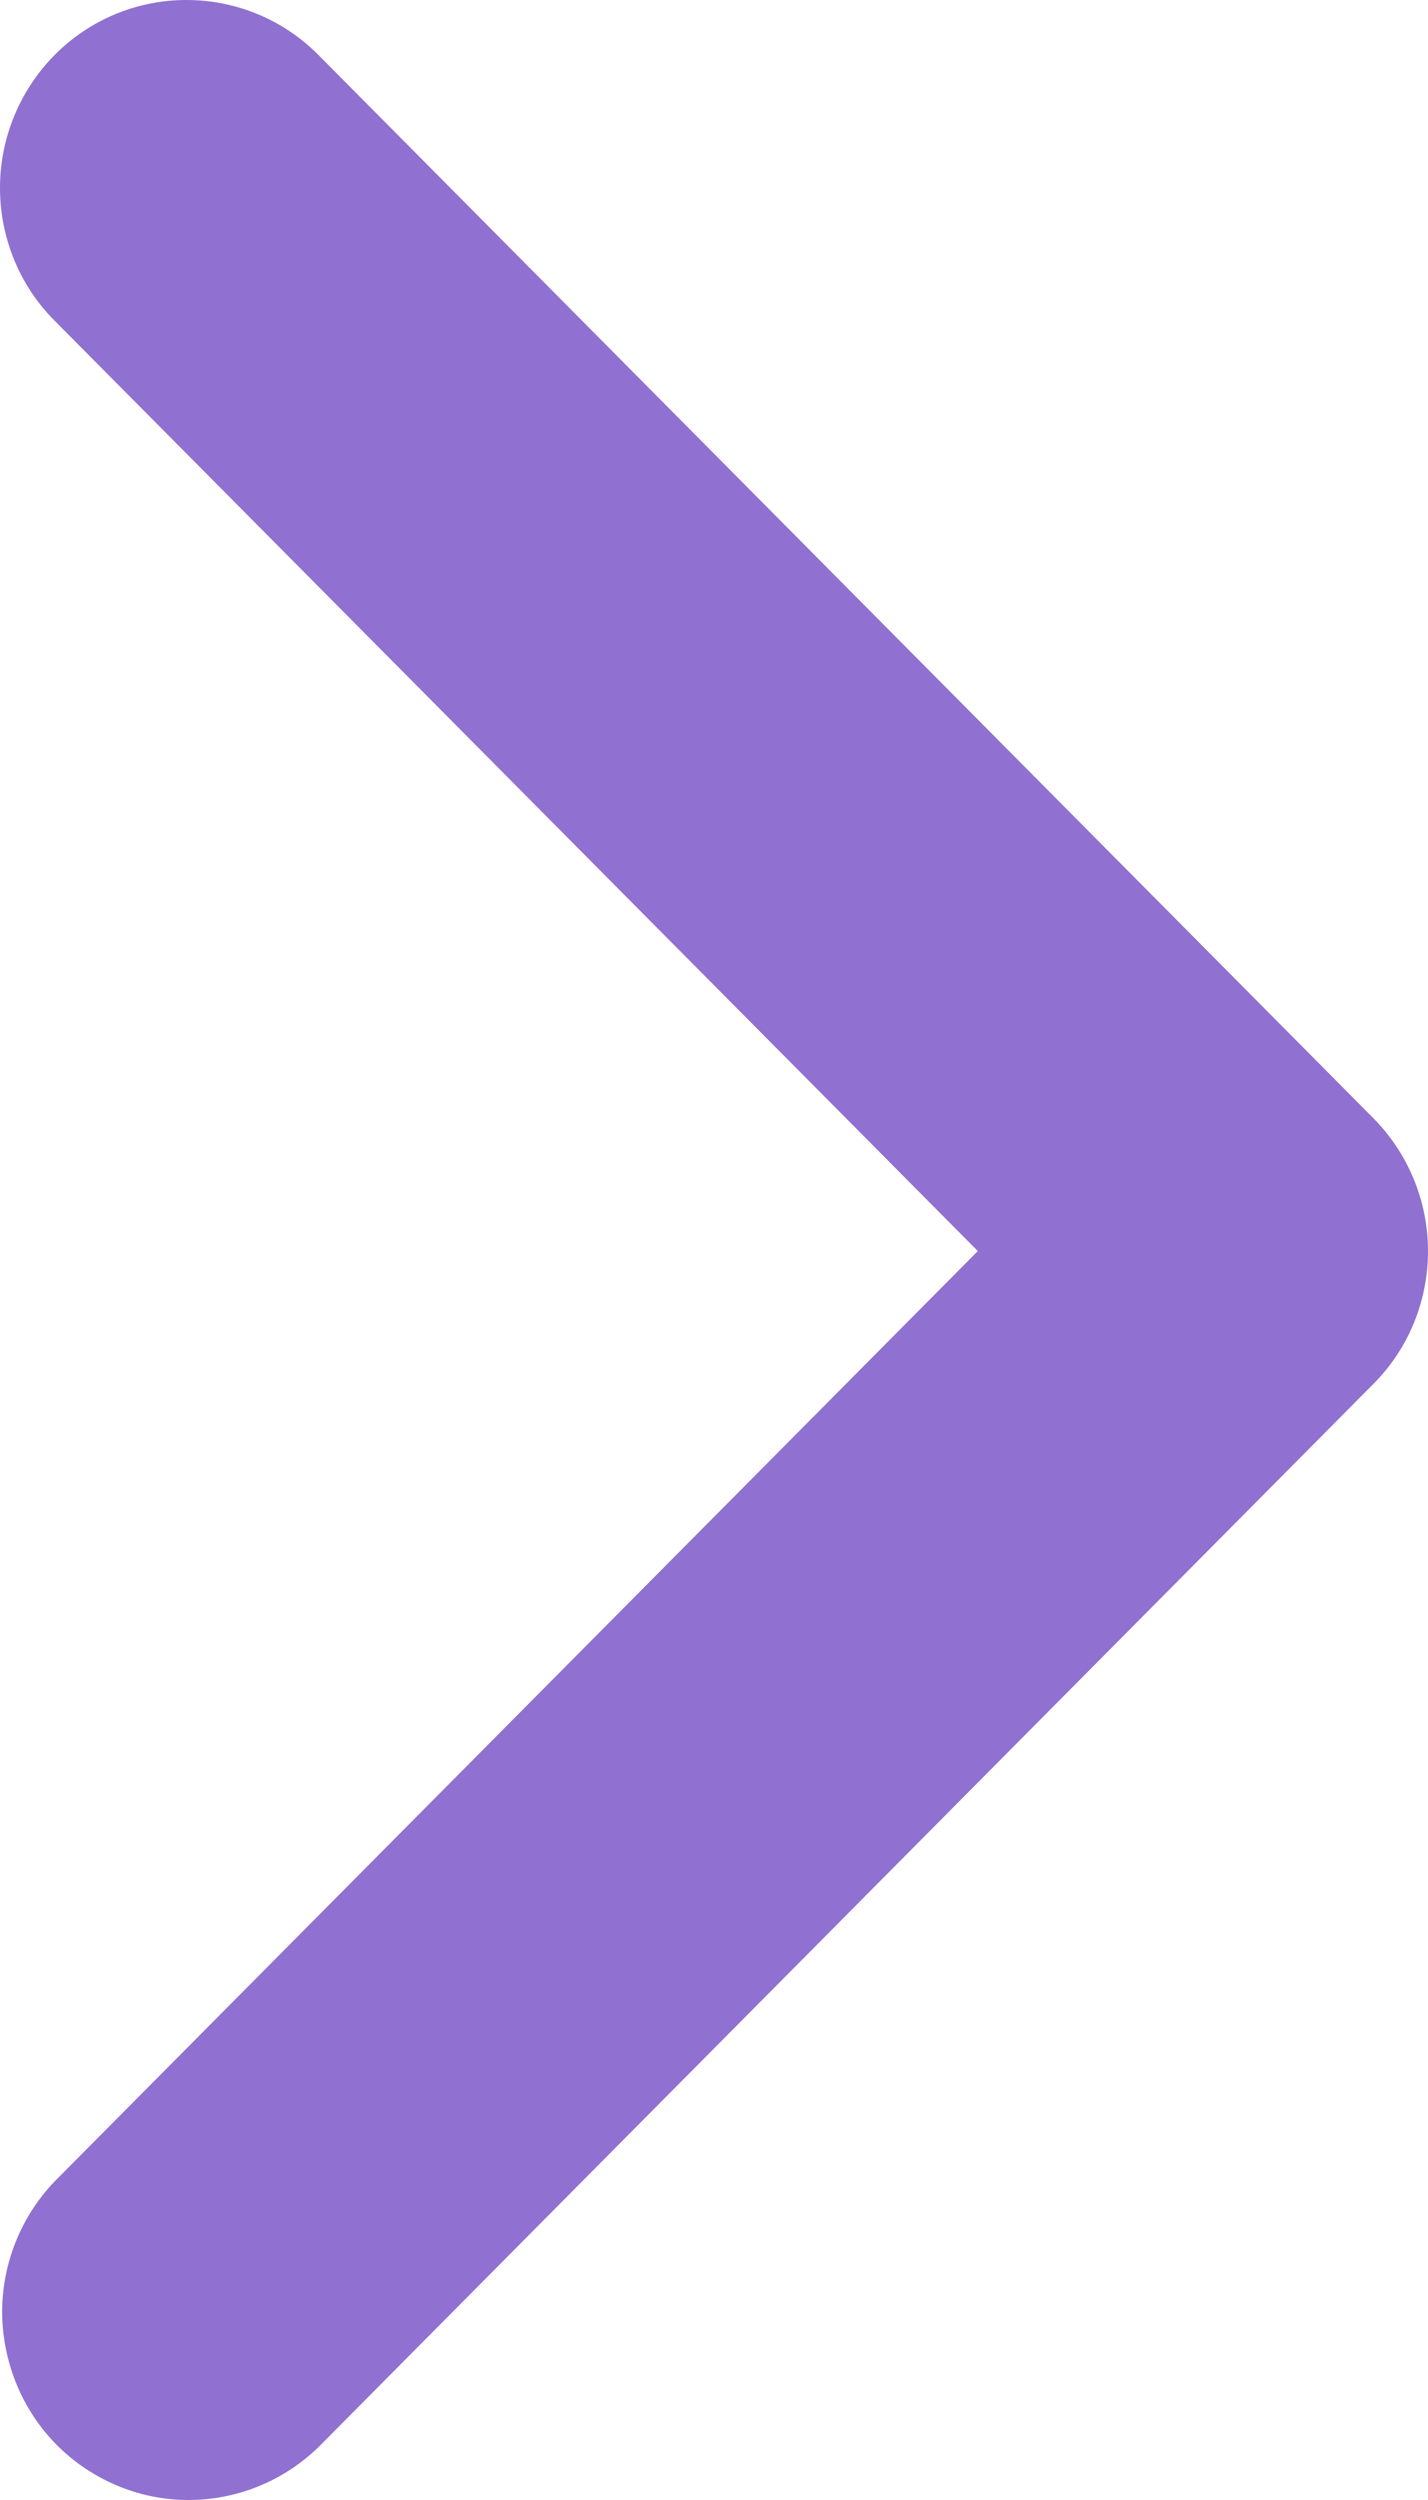 <svg width="4" height="7" viewBox="0 0 4 7" fill="none" xmlns="http://www.w3.org/2000/svg">
<path d="M0.153 0.154C0.055 0.253 4.59938e-07 0.387 4.53839e-07 0.526C4.47739e-07 0.666 0.055 0.8 0.153 0.898L2.739 3.503L0.153 6.108C0.058 6.207 0.005 6.34 0.006 6.478C0.008 6.616 0.062 6.748 0.159 6.846C0.256 6.943 0.387 6.999 0.524 7C0.661 7.001 0.793 6.948 0.892 6.852L3.847 3.875C3.945 3.777 4 3.643 4 3.503C4 3.364 3.945 3.23 3.847 3.131L0.892 0.154C0.794 0.055 0.661 -1.45959e-07 0.522 -1.52014e-07C0.384 -1.5807e-07 0.251 0.055 0.153 0.154Z" fill="#9070D1"/>
</svg>
